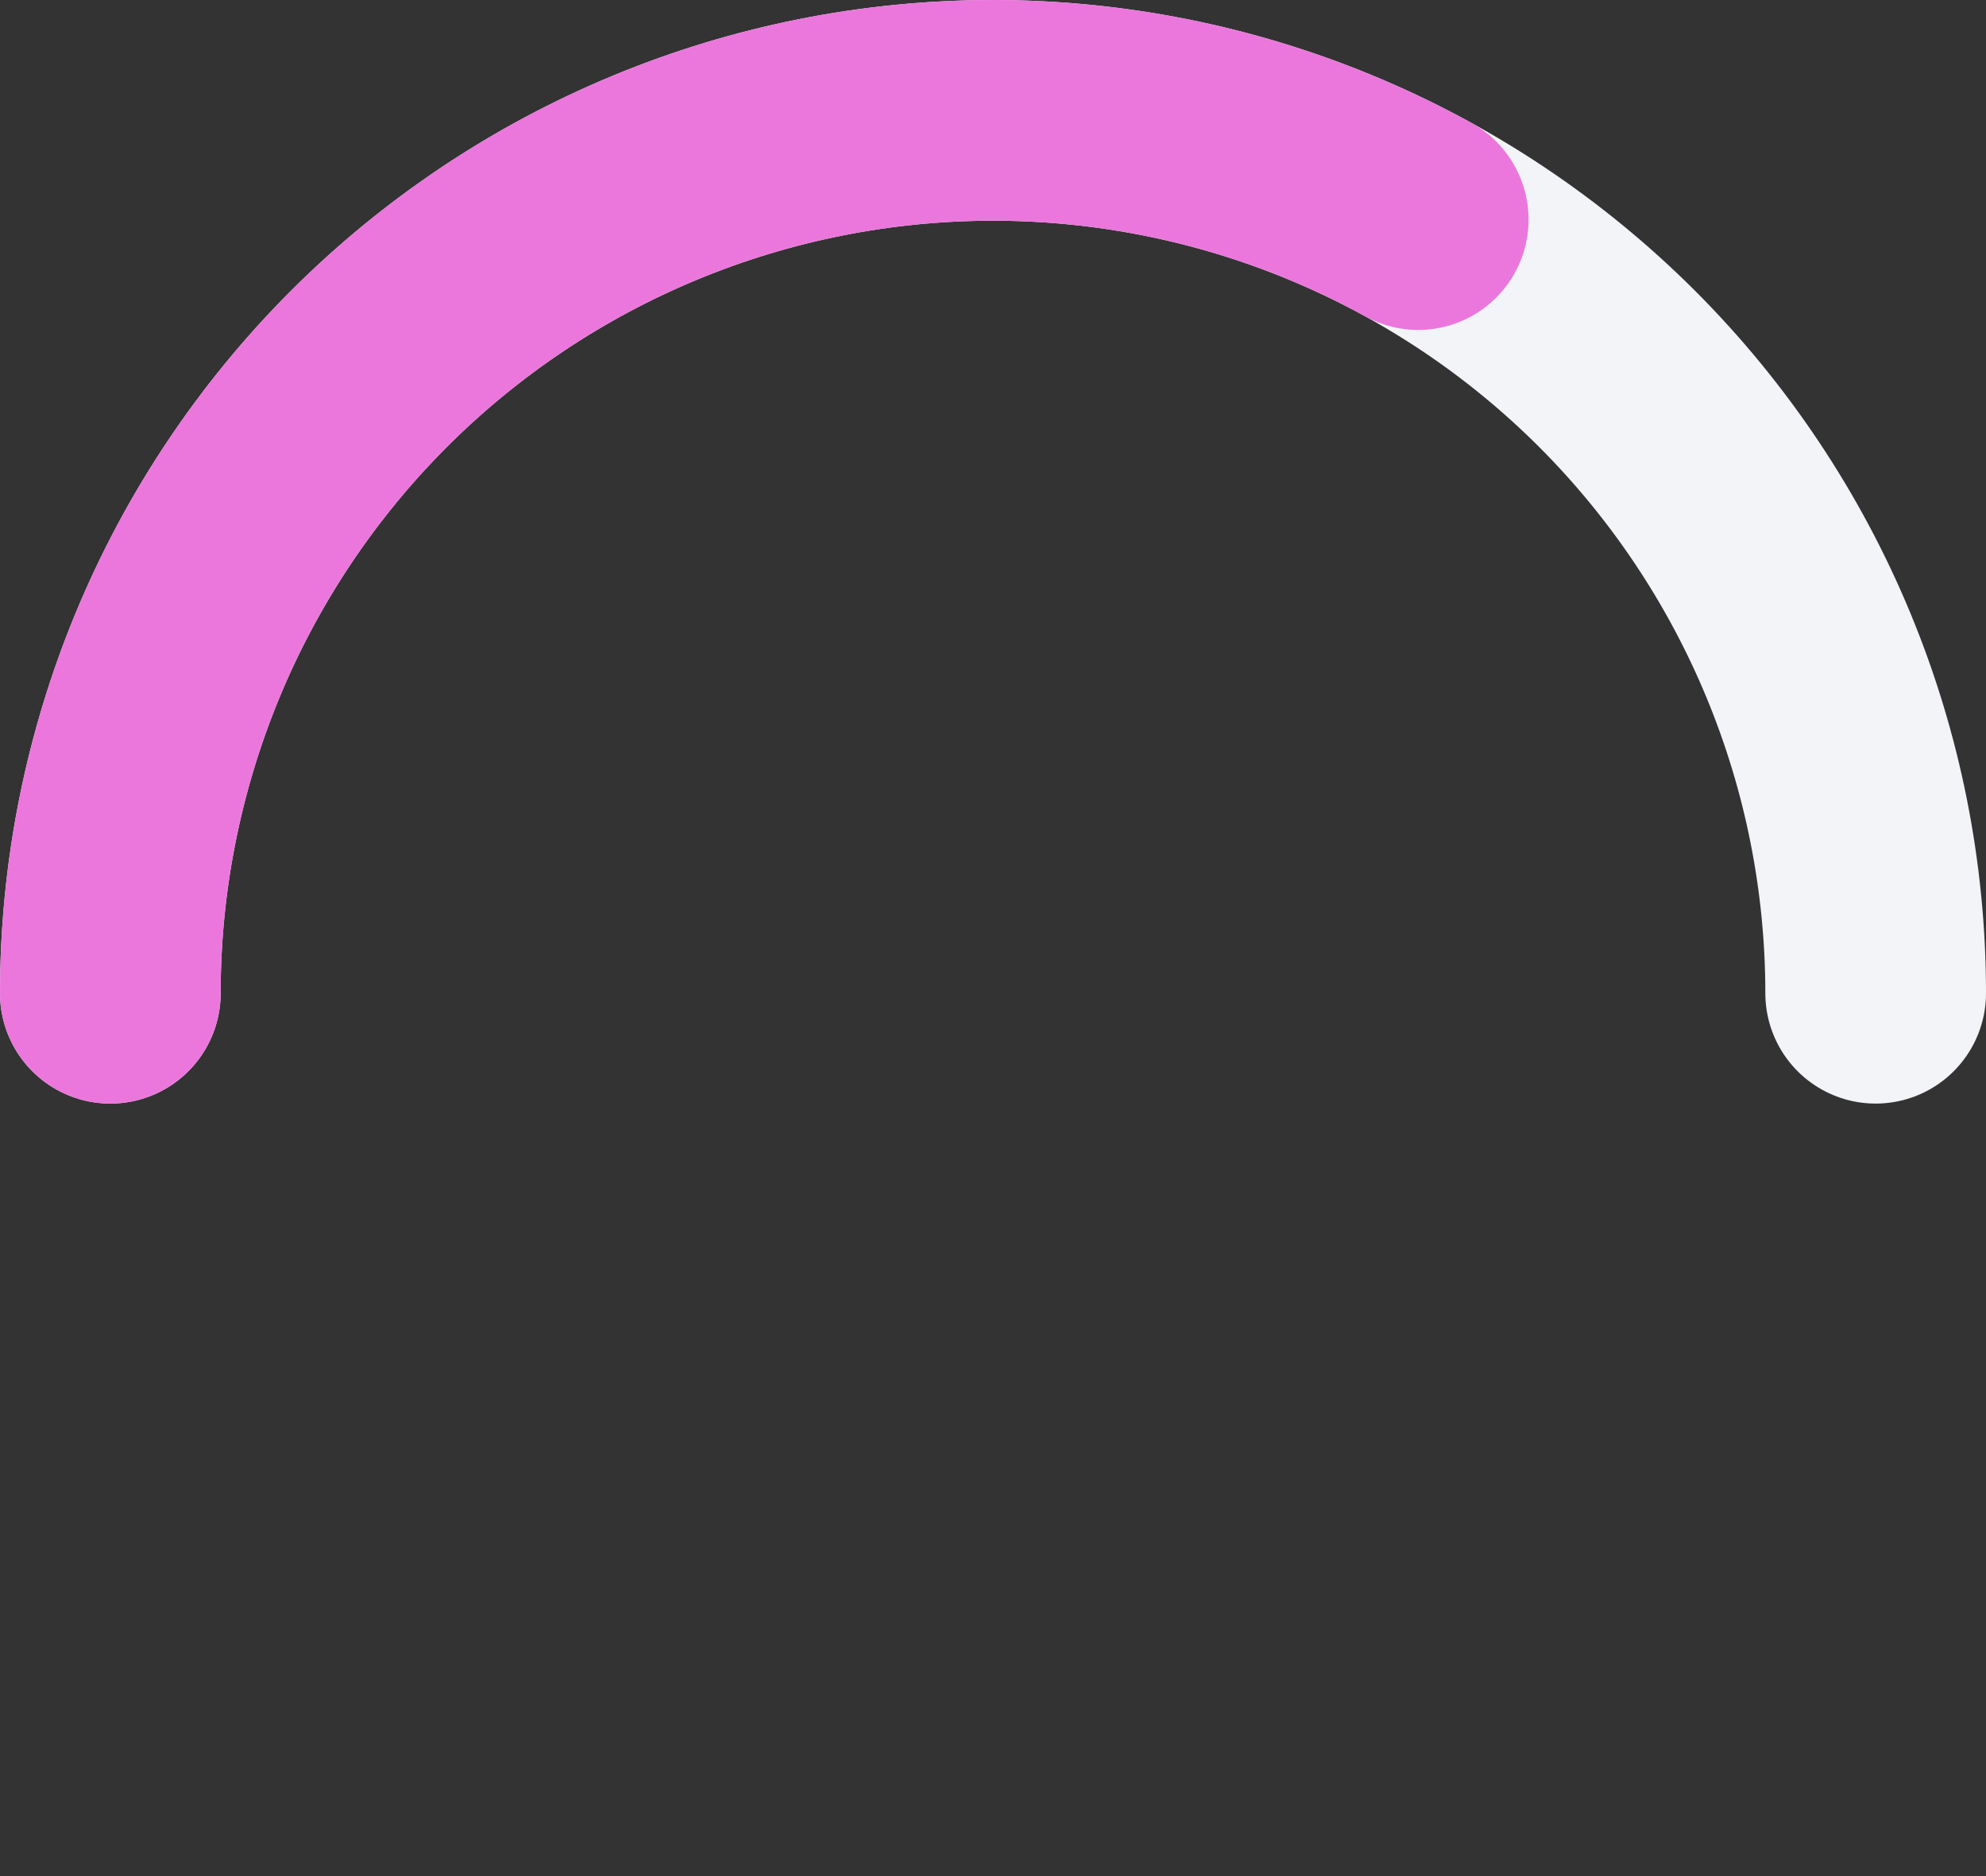 <svg width="54" height="51" viewBox="0 0 54 51" fill="none" xmlns="http://www.w3.org/2000/svg">
<rect x="0" y="0" width="54" height="51" fill="#333333" stroke="none"/>
<path d="M51 27C51 23.848 50.379 20.727 49.173 17.816C47.967 14.904 46.199 12.258 43.971 10.029C41.742 7.801 39.096 6.033 36.184 4.827C33.273 3.621 30.152 3 27 3C23.848 3 20.727 3.621 17.816 4.827C14.904 6.033 12.258 7.801 10.029 10.029C7.801 12.258 6.033 14.904 4.827 17.816C3.621 20.727 3 23.848 3 27" stroke="#F2F4F7" stroke-width="6" stroke-linecap="round" stroke-linejoin="round"/>
<path d="M3 27C3 22.83 4.087 18.731 6.153 15.109C8.219 11.487 11.194 8.465 14.783 6.342C18.372 4.219 22.453 3.068 26.623 3.003C30.793 2.937 34.908 3.96 38.562 5.969" stroke="#EB77DC" stroke-width="6" stroke-linecap="round" stroke-linejoin="round"/>
</svg>
